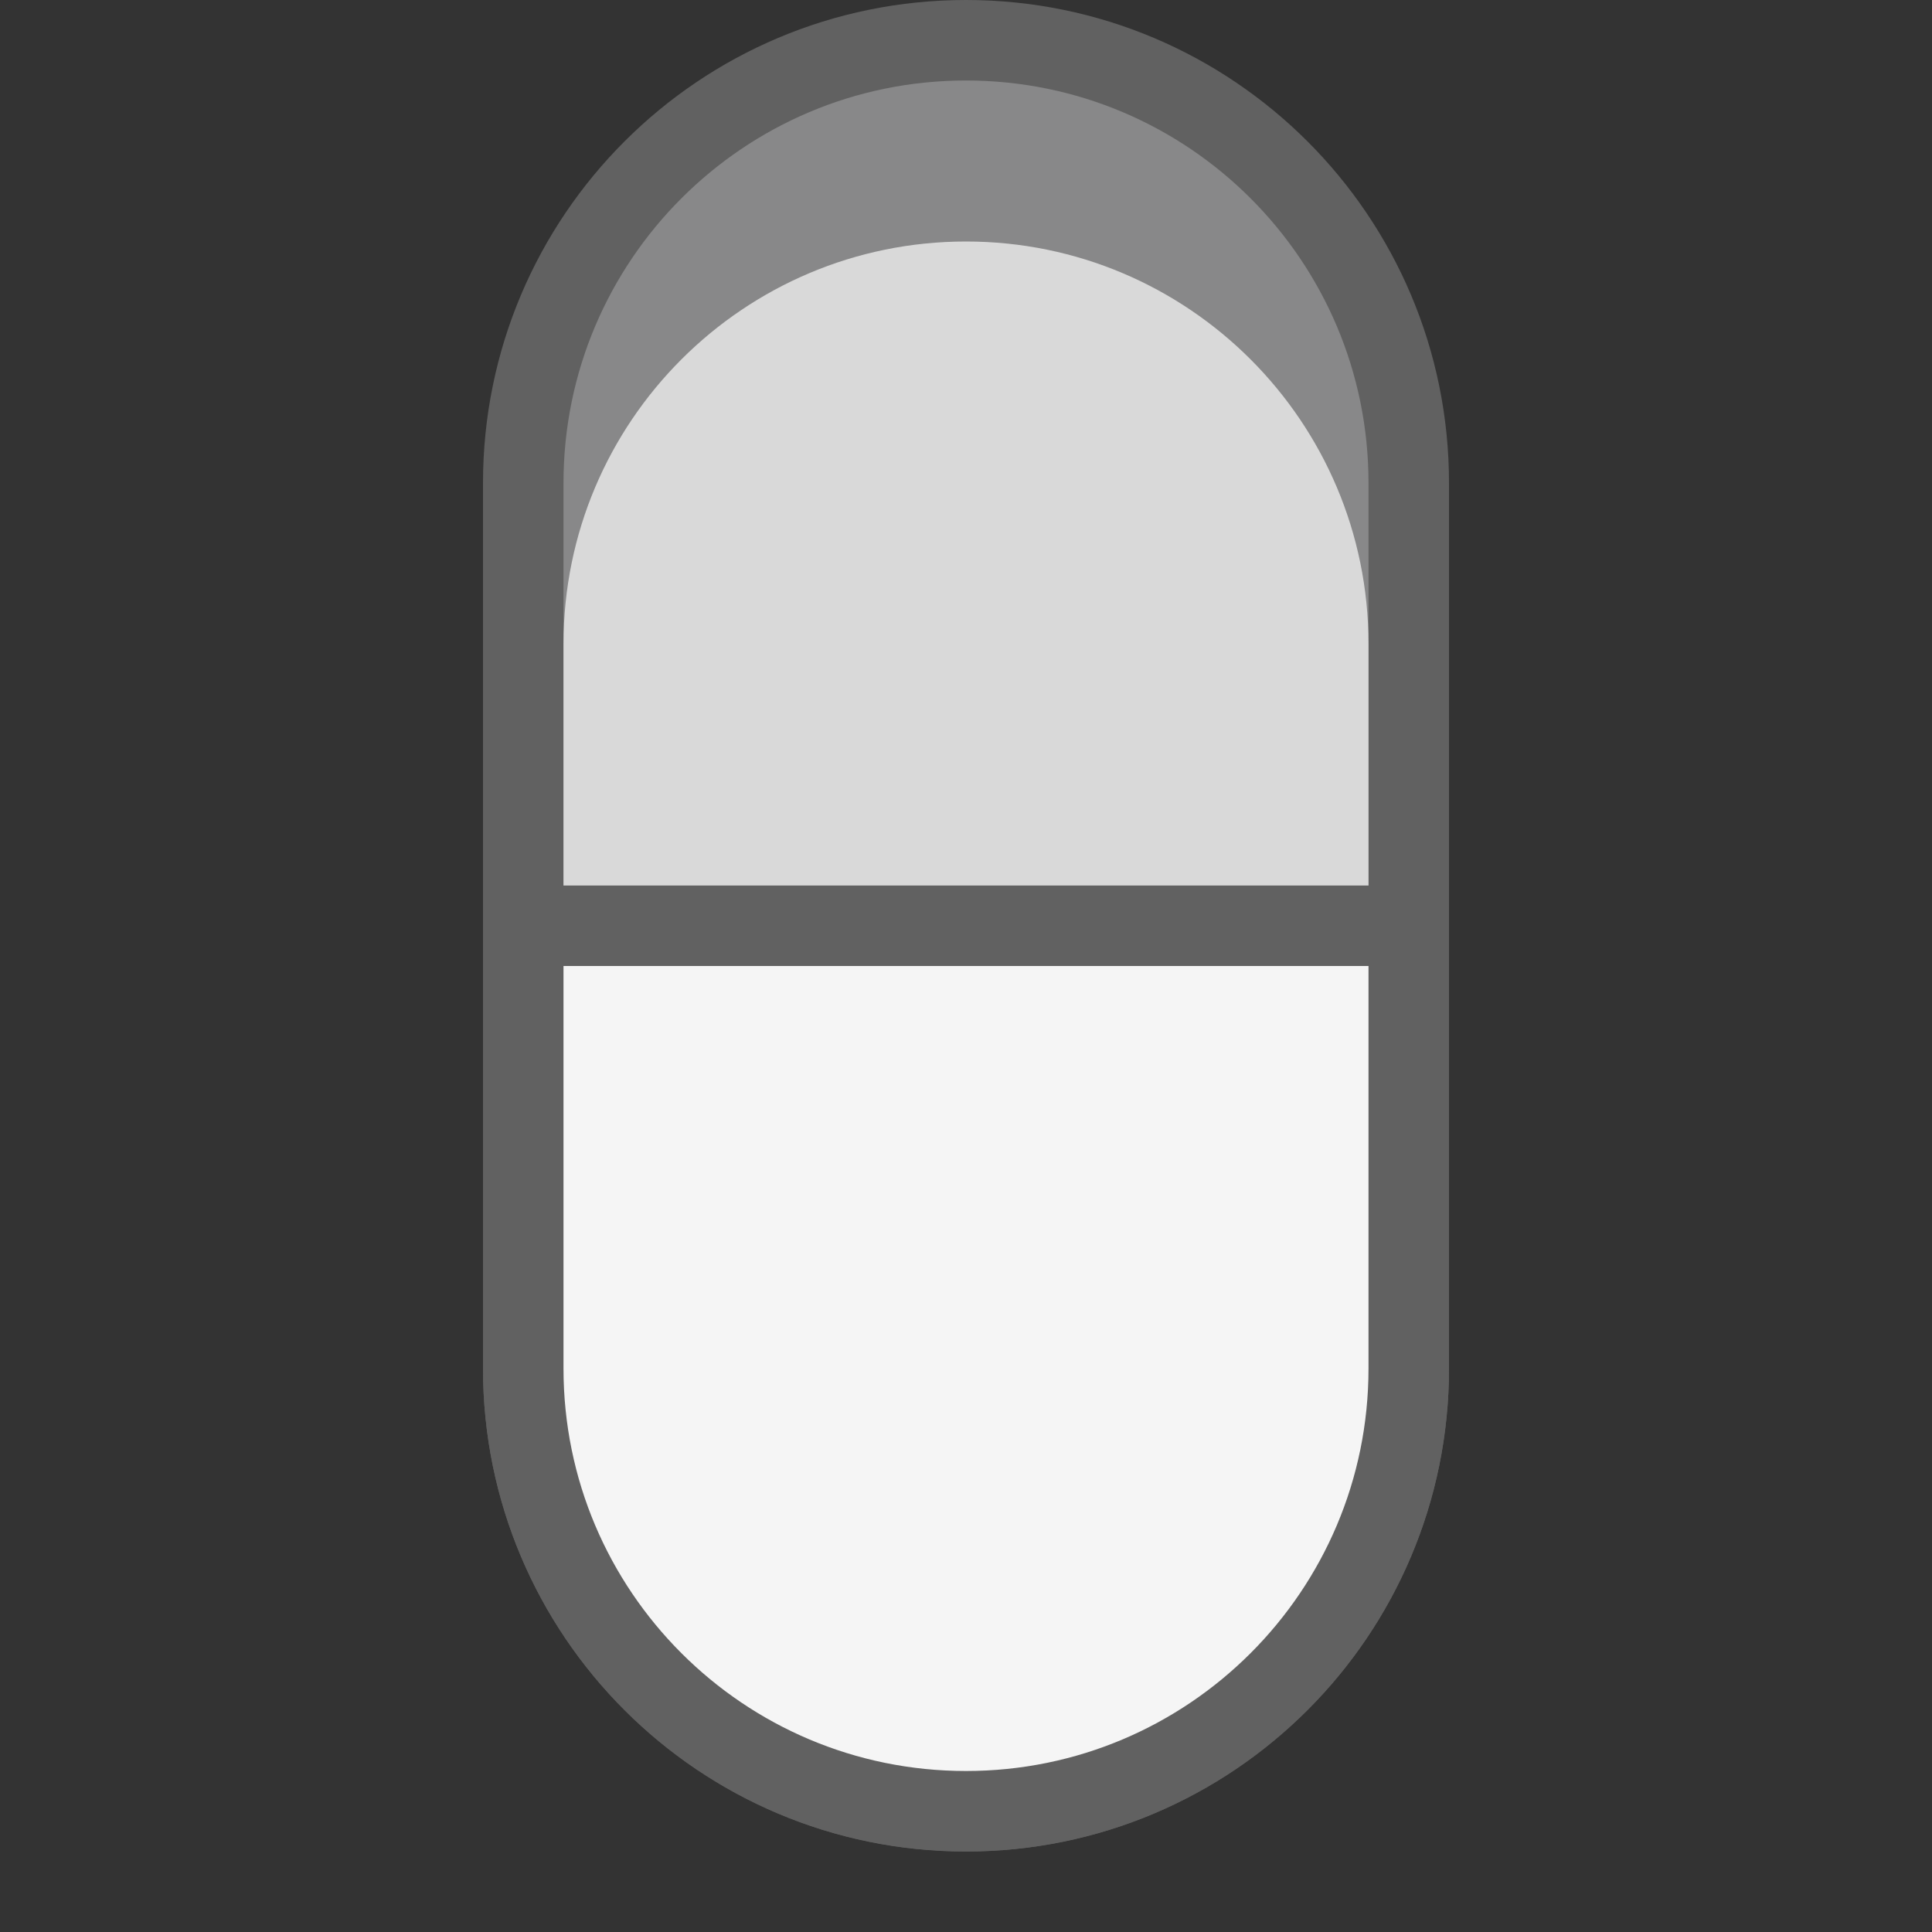 <svg width="24" height="24" viewBox="0 0 24 24" fill="none" xmlns="http://www.w3.org/2000/svg">
<rect x="0" y="0" width="24" height="24" fill="#333333" stroke="none"/>
<path d="M6.5 6C6.5 2.962 8.962 0.5 12 0.5C15.038 0.5 17.5 2.962 17.5 6V17C17.5 20.038 15.038 22.5 12 22.5C8.962 22.5 6.5 20.038 6.5 17V6Z" fill="#888889" stroke="#616161"/>
<path d="M6.5 17C6.5 20.038 8.962 22.5 12 22.5C15.038 22.5 17.5 20.038 17.5 17V11.5H6.5V17Z" fill="#F5F5F5" stroke="#616161"/>
<path d="M7 8C7 5.239 9.239 3 12 3C14.761 3 17 5.239 17 8V11H7V8Z" fill="#D9D9D9"/>
</svg>
